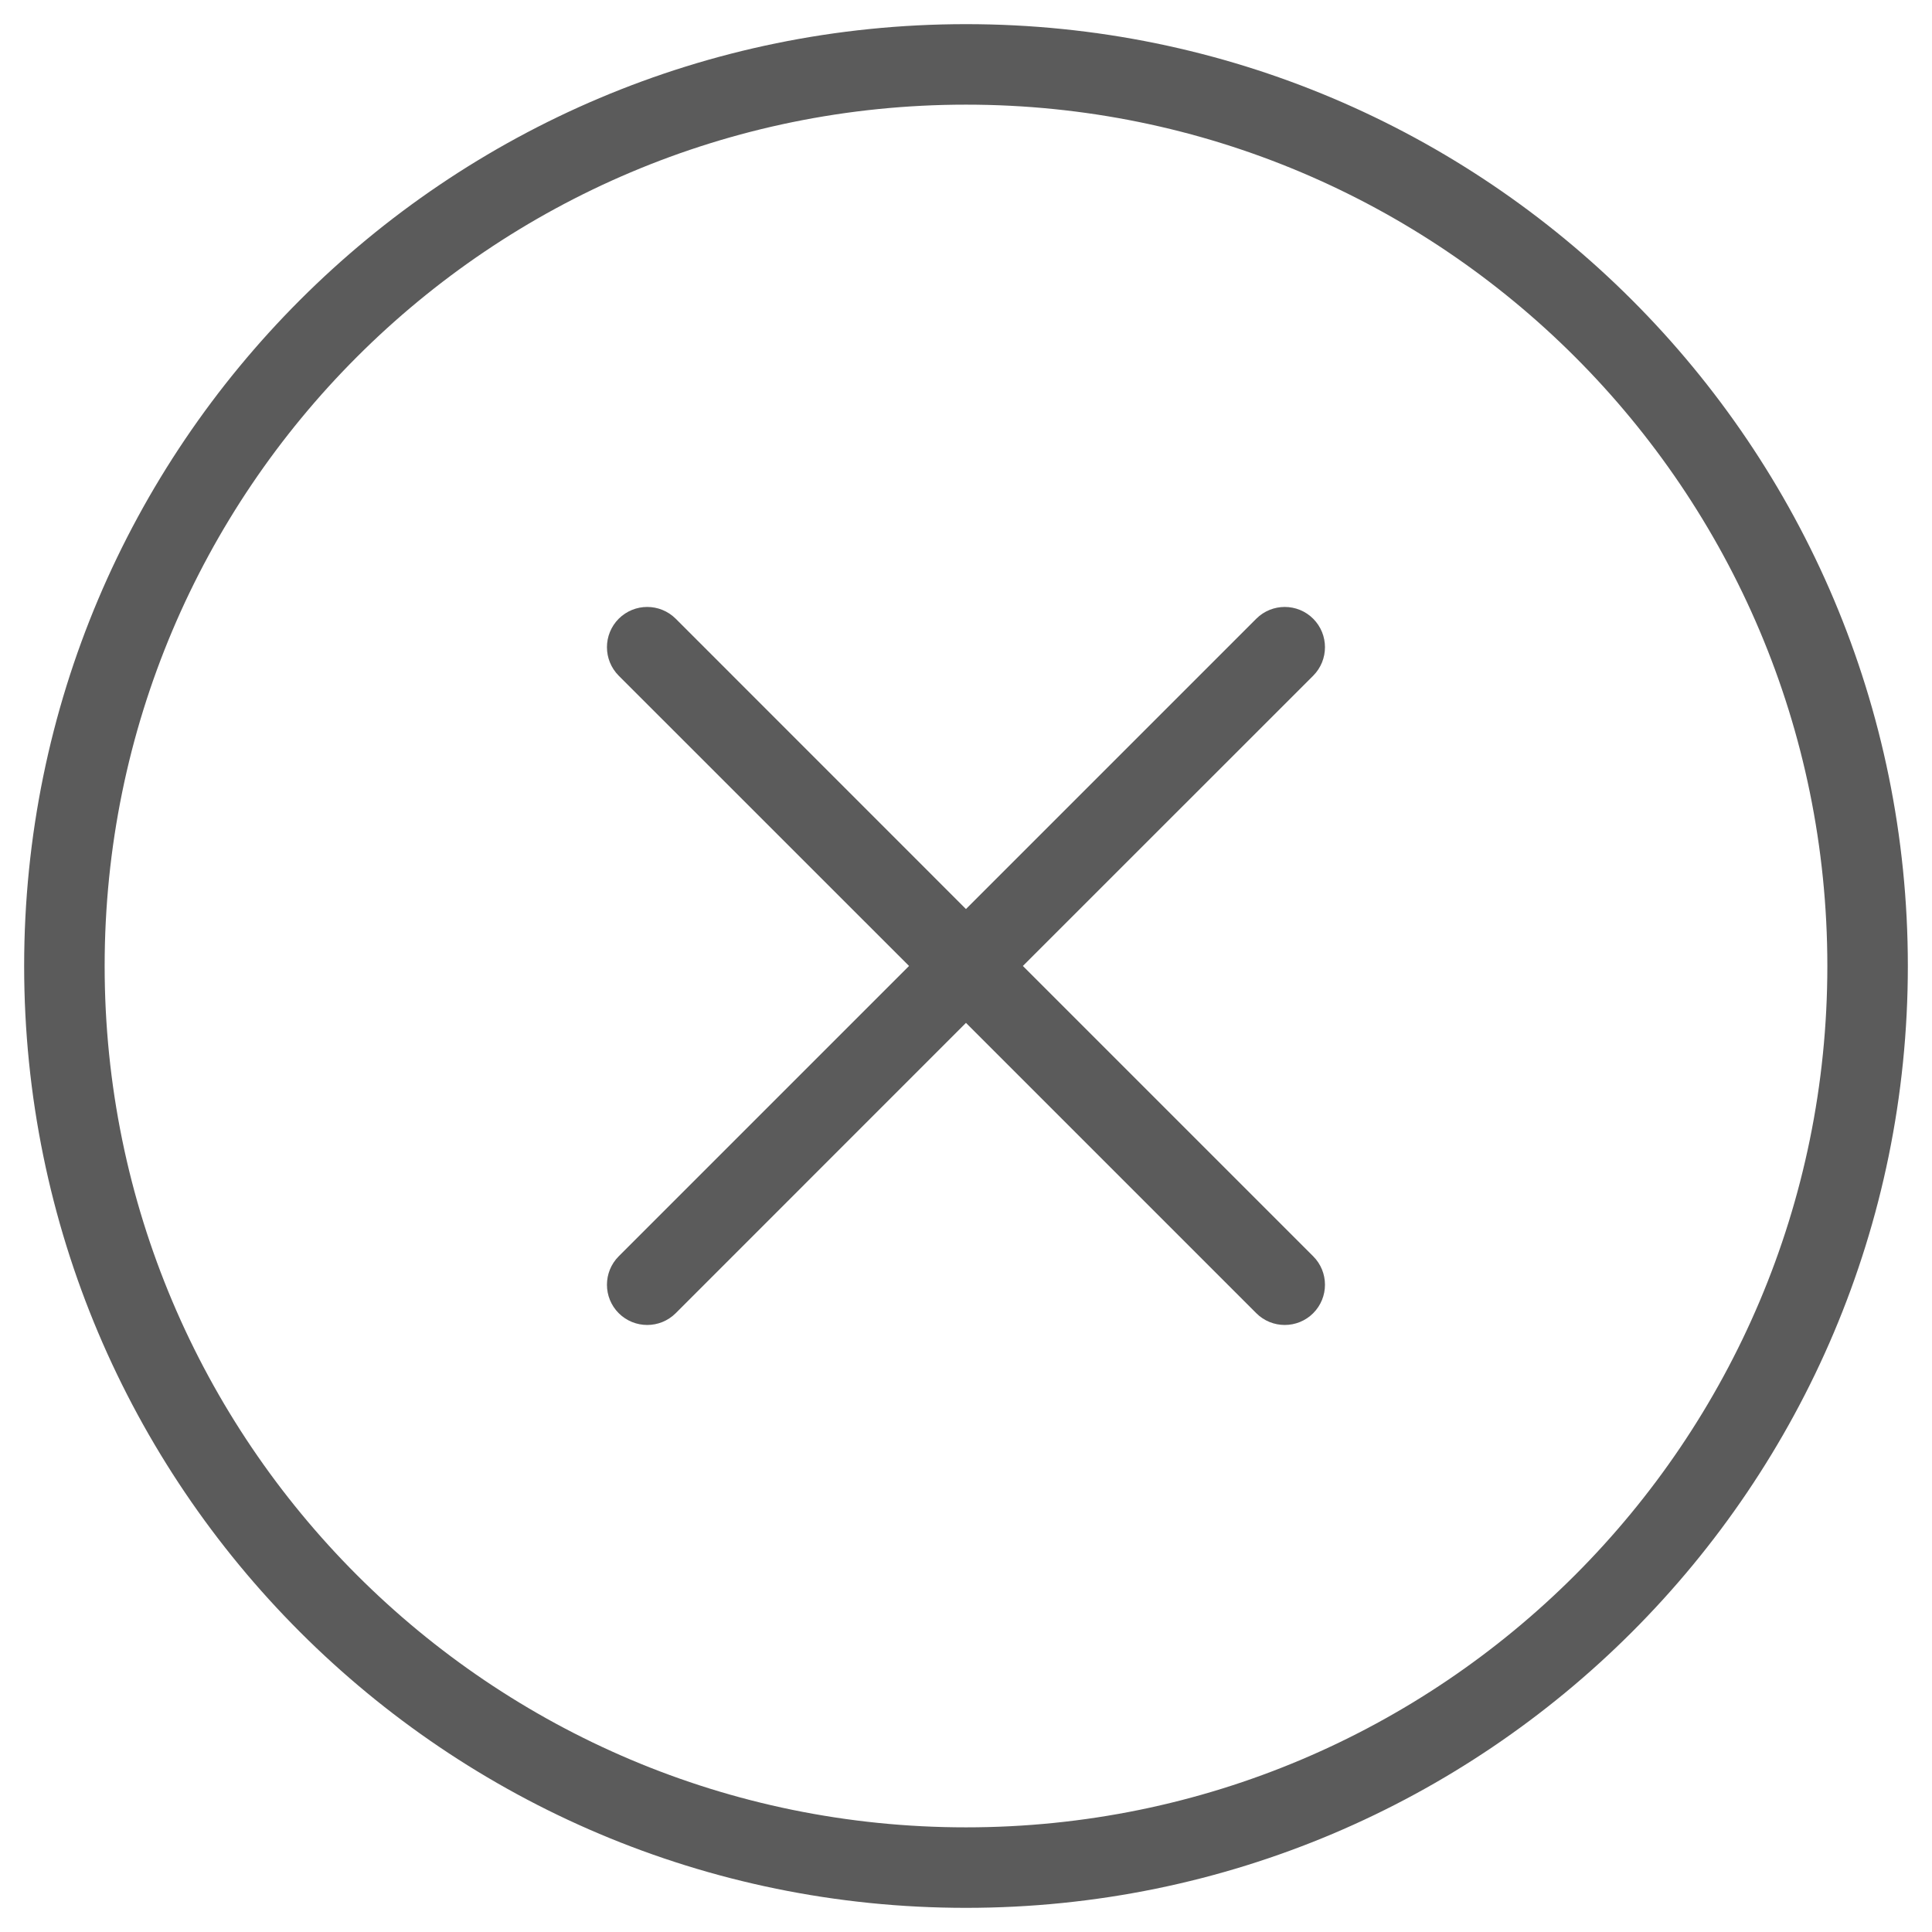 <svg width="24" height="24" viewBox="0 0 24 24" fill="none" xmlns="http://www.w3.org/2000/svg">
<path d="M16.313 8.394C16.508 8.198 16.508 7.882 16.313 7.686C16.118 7.491 15.801 7.491 15.606 7.686L16.313 8.394ZM7.686 15.606C7.491 15.801 7.491 16.118 7.686 16.313C7.882 16.508 8.198 16.508 8.394 16.313L7.686 15.606ZM15.606 16.313C15.801 16.508 16.118 16.508 16.313 16.313C16.508 16.118 16.508 15.801 16.313 15.606L15.606 16.313ZM8.394 7.686C8.198 7.491 7.882 7.491 7.686 7.686C7.491 7.882 7.491 8.198 7.686 8.394L8.394 7.686ZM22.7 12C22.7 17.909 17.909 22.7 12 22.7V23.7C18.462 23.7 23.7 18.462 23.7 12H22.7ZM12 22.7C6.09 22.7 1.3 17.909 1.3 12H0.3C0.3 18.462 5.538 23.7 12 23.7V22.7ZM1.3 12C1.3 6.09 6.09 1.3 12 1.3V0.3C5.538 0.3 0.3 5.538 0.3 12H1.3ZM12 1.3C17.909 1.3 22.7 6.09 22.7 12H23.7C23.7 5.538 18.462 0.3 12 0.3V1.3ZM15.606 7.686L11.646 11.646L12.353 12.353L16.313 8.394L15.606 7.686ZM11.646 11.646L7.686 15.606L8.394 16.313L12.353 12.353L11.646 11.646ZM16.313 15.606L12.353 11.646L11.646 12.353L15.606 16.313L16.313 15.606ZM12.353 11.646L8.394 7.686L7.686 8.394L11.646 12.353L12.353 11.646Z" fill="#5B5B5B"/>
</svg>
